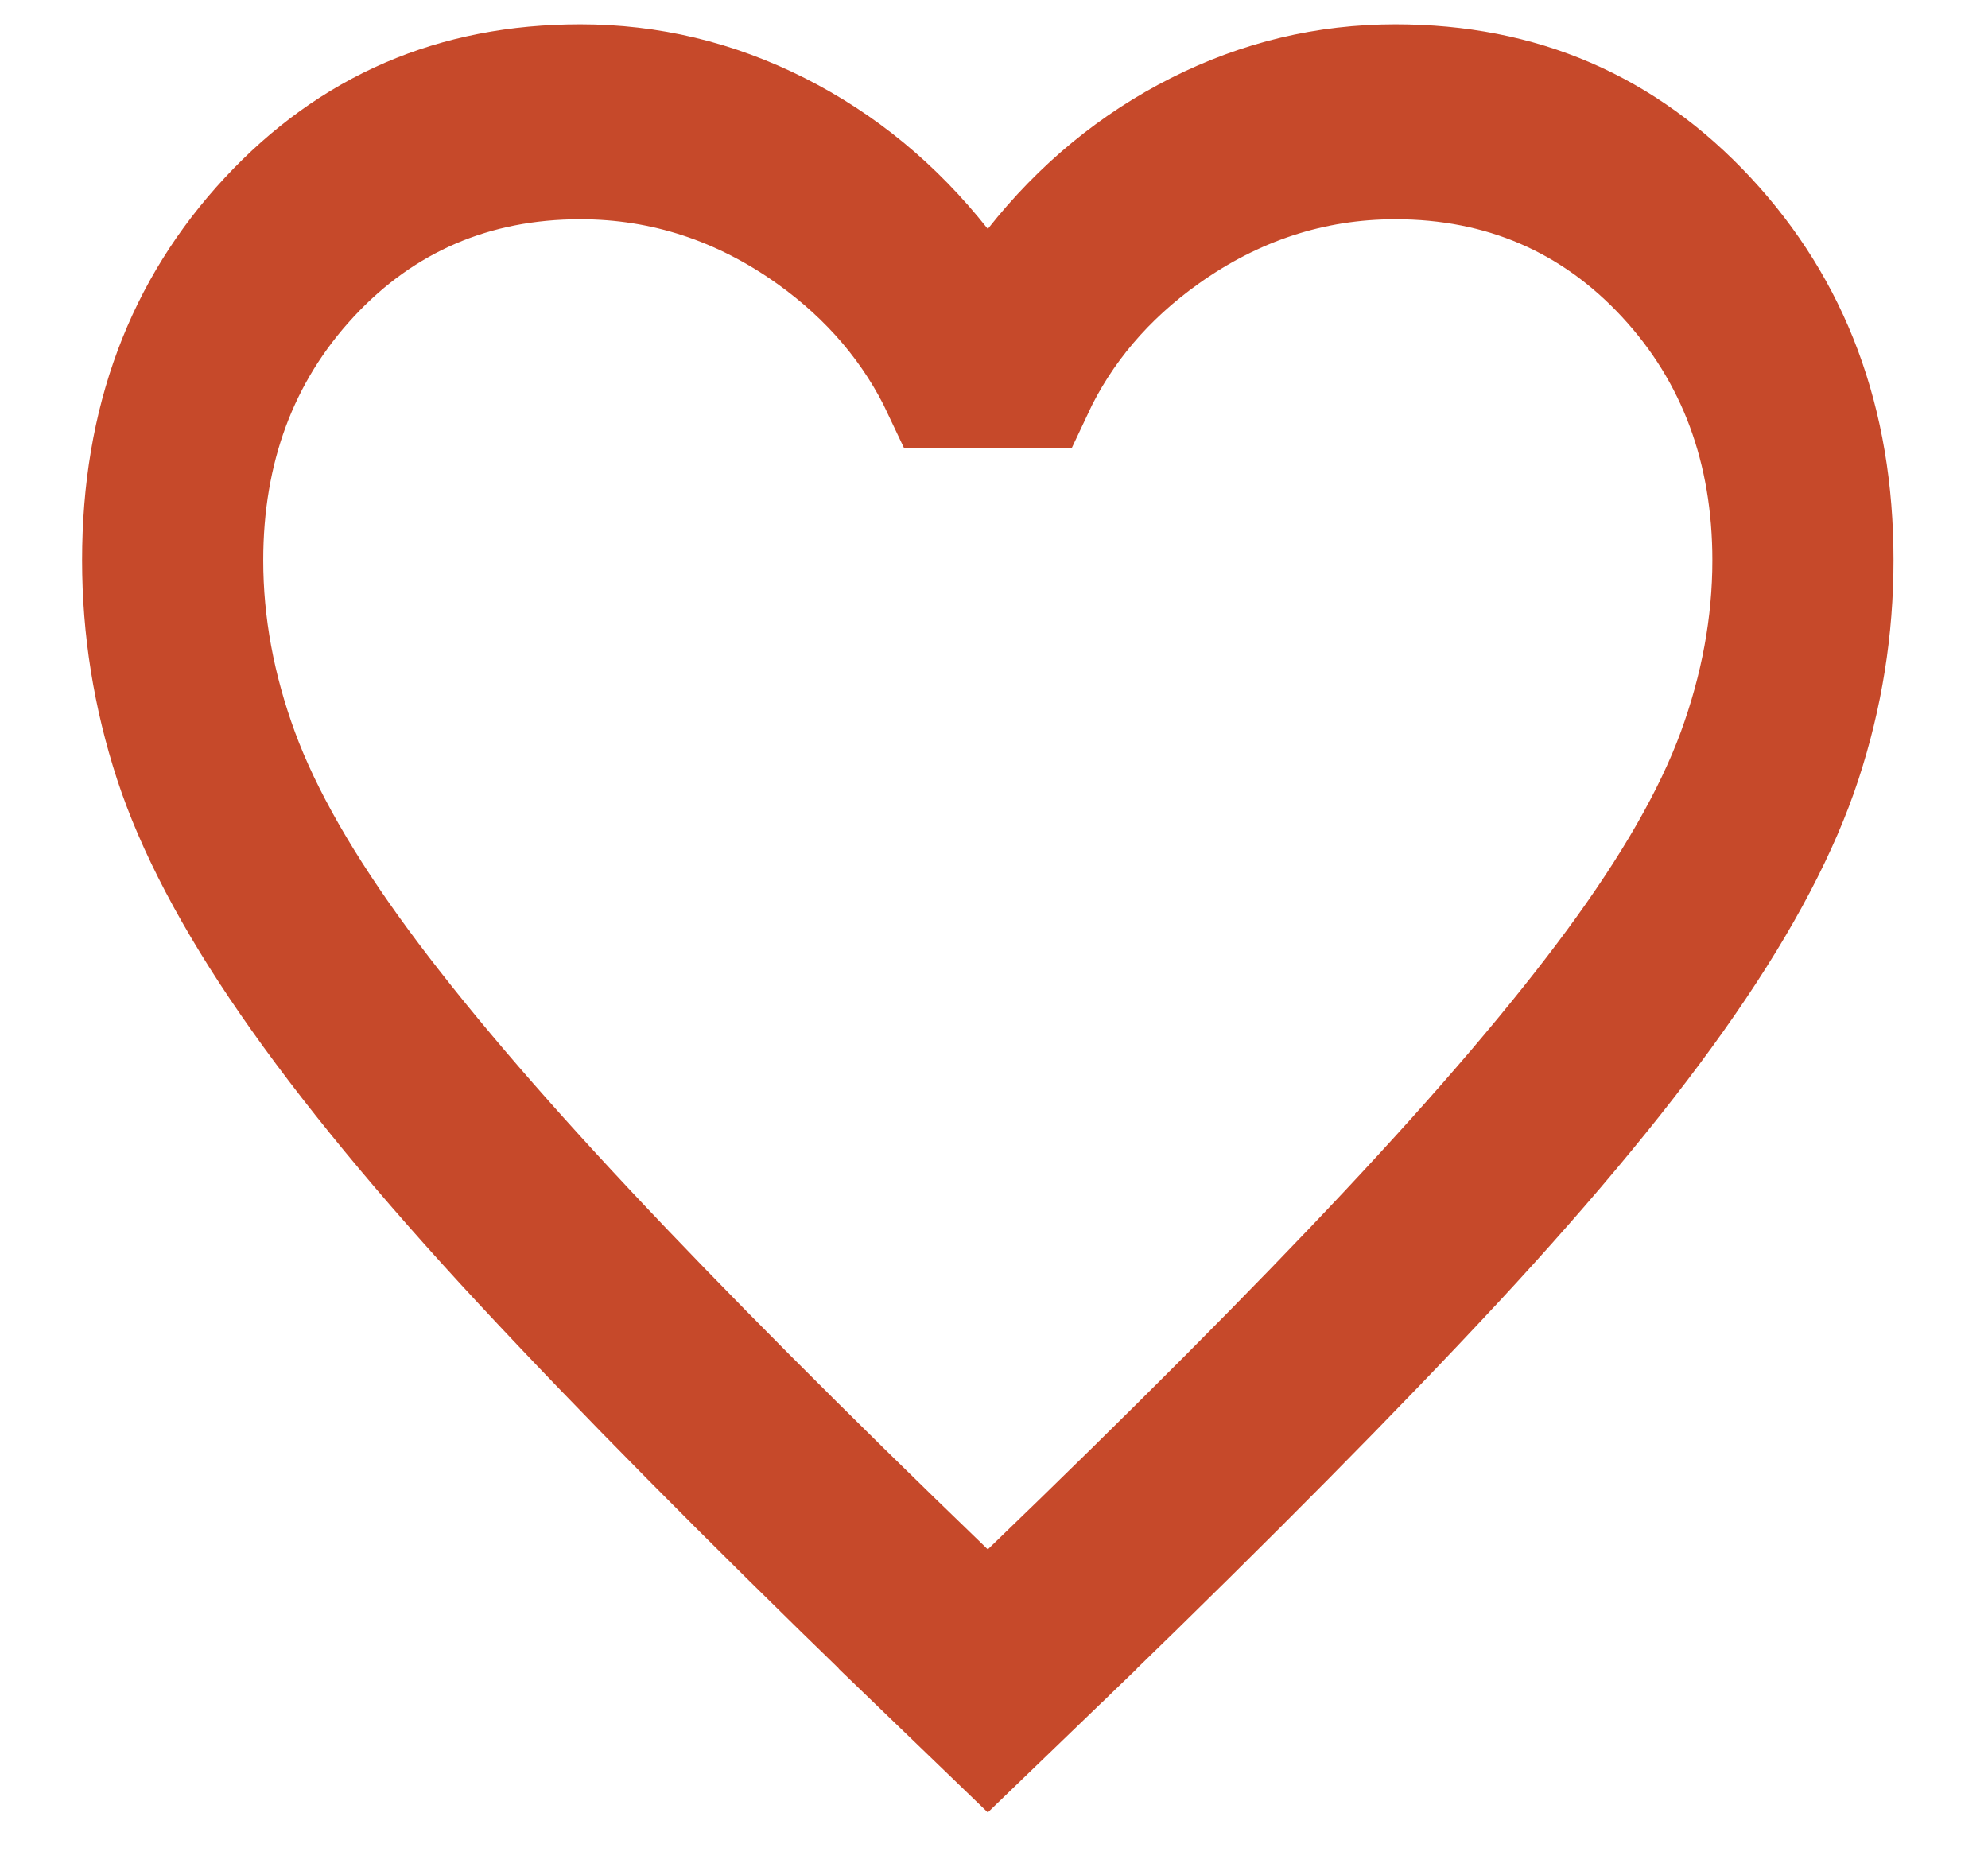 <svg width="17" height="16" viewBox="0 0 17 16" fill="none" xmlns="http://www.w3.org/2000/svg">
<path d="M12.438 10.806C11.594 11.714 10.522 12.797 9.223 14.057C9.222 14.057 9.222 14.058 9.222 14.058L8.447 14.805L7.672 14.058C7.672 14.058 7.672 14.057 7.672 14.057C6.372 12.797 5.301 11.714 4.457 10.806C3.615 9.9 2.954 9.096 2.469 8.393C1.983 7.69 1.658 7.063 1.477 6.511C1.294 5.95 1.202 5.377 1.202 4.792C1.202 3.6 1.569 2.635 2.288 1.861C3.005 1.09 3.885 0.708 4.962 0.708C5.554 0.708 6.116 0.842 6.654 1.113C7.193 1.385 7.659 1.767 8.055 2.268L8.447 2.765L8.839 2.268C9.235 1.767 9.702 1.385 10.24 1.113C10.778 0.842 11.34 0.708 11.932 0.708C13.009 0.708 13.889 1.09 14.606 1.861C15.325 2.635 15.692 3.6 15.692 4.792C15.692 5.377 15.601 5.95 15.417 6.511C15.236 7.063 14.911 7.69 14.425 8.393C13.94 9.096 13.279 9.9 12.438 10.806ZM8.1 13.61L8.447 13.944L8.794 13.61C10.037 12.412 11.063 11.382 11.871 10.519C12.679 9.657 13.326 8.898 13.807 8.244C14.287 7.591 14.639 6.986 14.842 6.433C15.041 5.889 15.143 5.341 15.143 4.792C15.143 3.846 14.846 3.026 14.235 2.368C13.622 1.708 12.842 1.375 11.932 1.375C11.217 1.375 10.555 1.594 9.958 2.02C9.464 2.372 9.09 2.811 8.846 3.333H8.049C7.804 2.811 7.43 2.372 6.937 2.02C6.34 1.594 5.677 1.375 4.962 1.375C4.052 1.375 3.272 1.708 2.659 2.368C2.048 3.026 1.751 3.846 1.751 4.792C1.751 5.341 1.853 5.889 2.053 6.433C2.256 6.986 2.607 7.591 3.087 8.244C3.568 8.898 4.215 9.657 5.023 10.519C5.831 11.382 6.857 12.412 8.1 13.61Z" stroke="#C6492A"/>
</svg>
